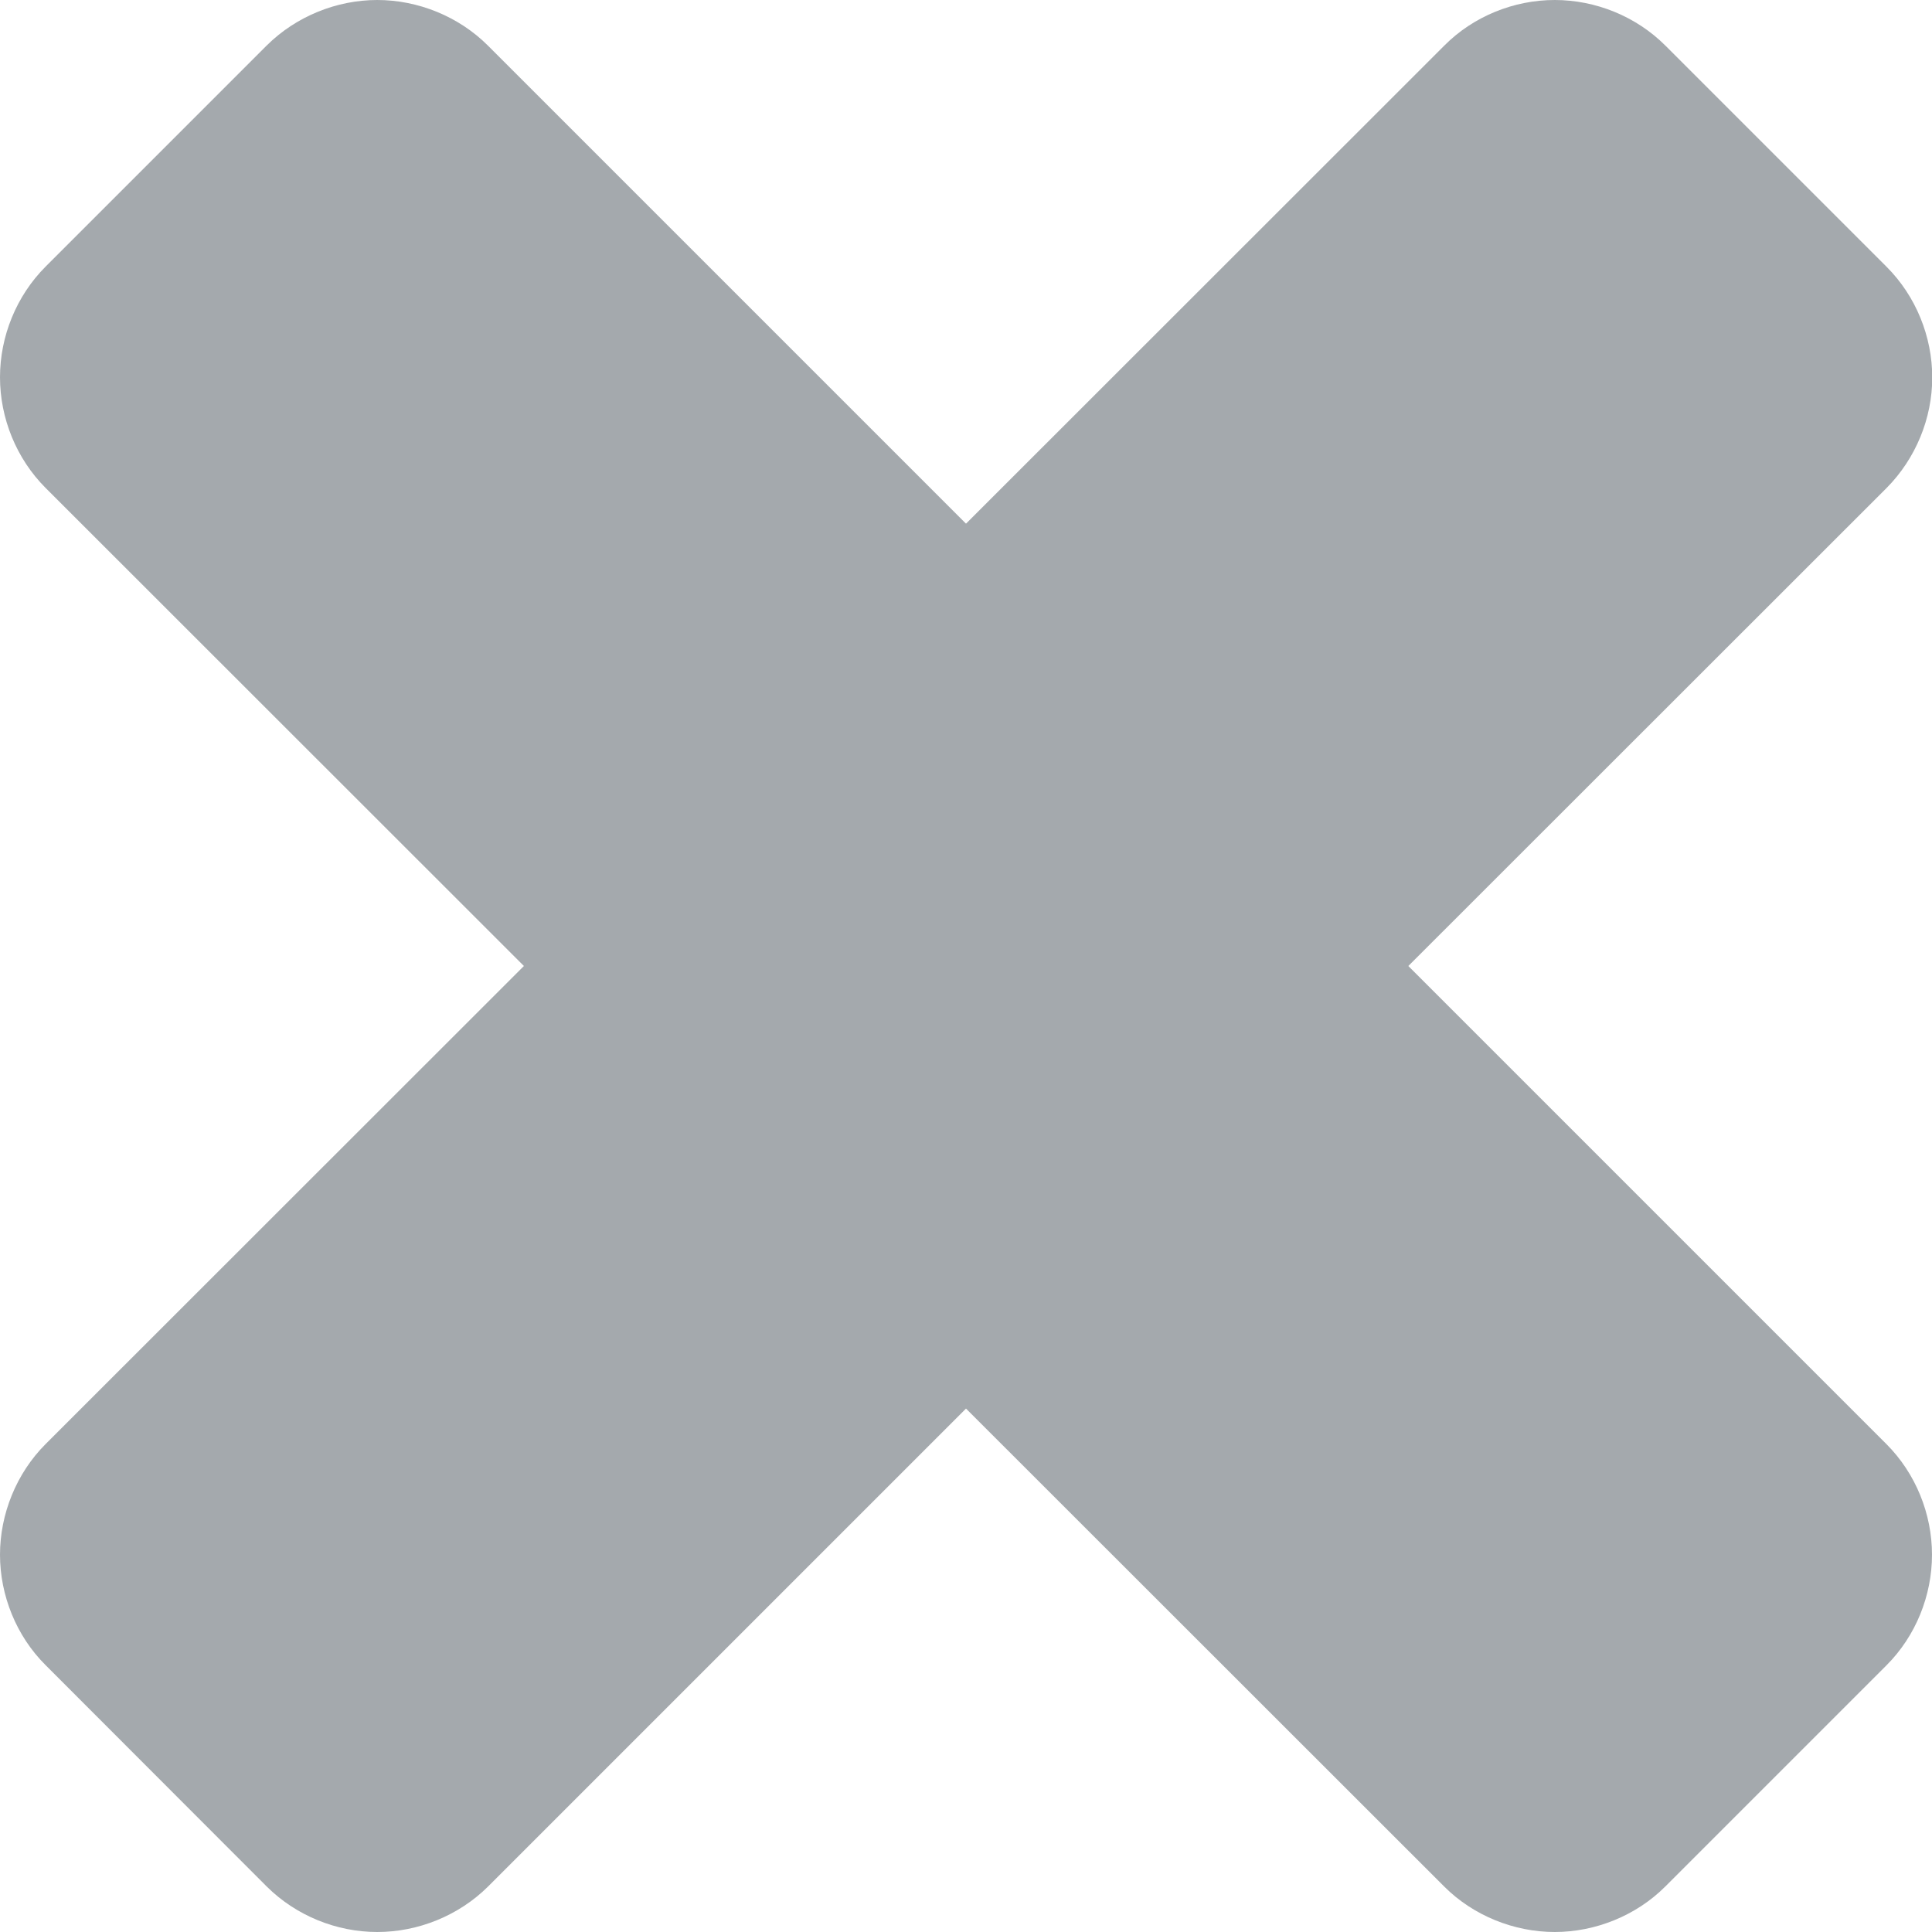 <?xml version="1.0" encoding="utf-8"?>
<!-- Generator: Adobe Illustrator 16.0.0, SVG Export Plug-In . SVG Version: 6.00 Build 0)  -->
<!DOCTYPE svg PUBLIC "-//W3C//DTD SVG 1.1//EN" "http://www.w3.org/Graphics/SVG/1.1/DTD/svg11.dtd">
<svg version="1.1" id="Layer_1" xmlns="http://www.w3.org/2000/svg" xmlns:xlink="http://www.w3.org/1999/xlink" x="0px" y="0px"
	 width="7.958px" height="7.958px" viewBox="0 0 7.958 7.958" enable-background="new 0 0 7.958 7.958" xml:space="preserve">
<g>
	<path fill="#A4A9AD" d="M7.771,6.859L6.859,7.771C6.739,7.891,6.571,7.958,6.404,7.958S6.069,7.891,5.949,7.771l-1.97-1.969
		L2.01,7.771C1.889,7.891,1.722,7.958,1.554,7.958S1.22,7.891,1.099,7.771L0.188,6.859C0.067,6.739,0,6.571,0,6.404
		s0.067-0.335,0.188-0.456l1.97-1.969L0.188,2.01C0.067,1.889,0,1.722,0,1.554s0.067-0.335,0.188-0.456l0.911-0.911
		C1.22,0.067,1.387,0,1.554,0S1.889,0.067,2.01,0.188l1.969,1.969l1.97-1.969C6.069,0.067,6.236,0,6.404,0s0.335,0.067,0.456,0.188
		l0.911,0.911c0.121,0.121,0.188,0.288,0.188,0.456S7.891,1.889,7.771,2.01L5.801,3.979l1.969,1.969
		c0.121,0.121,0.188,0.288,0.188,0.456S7.891,6.739,7.771,6.859z"/>
</g>
</svg>
